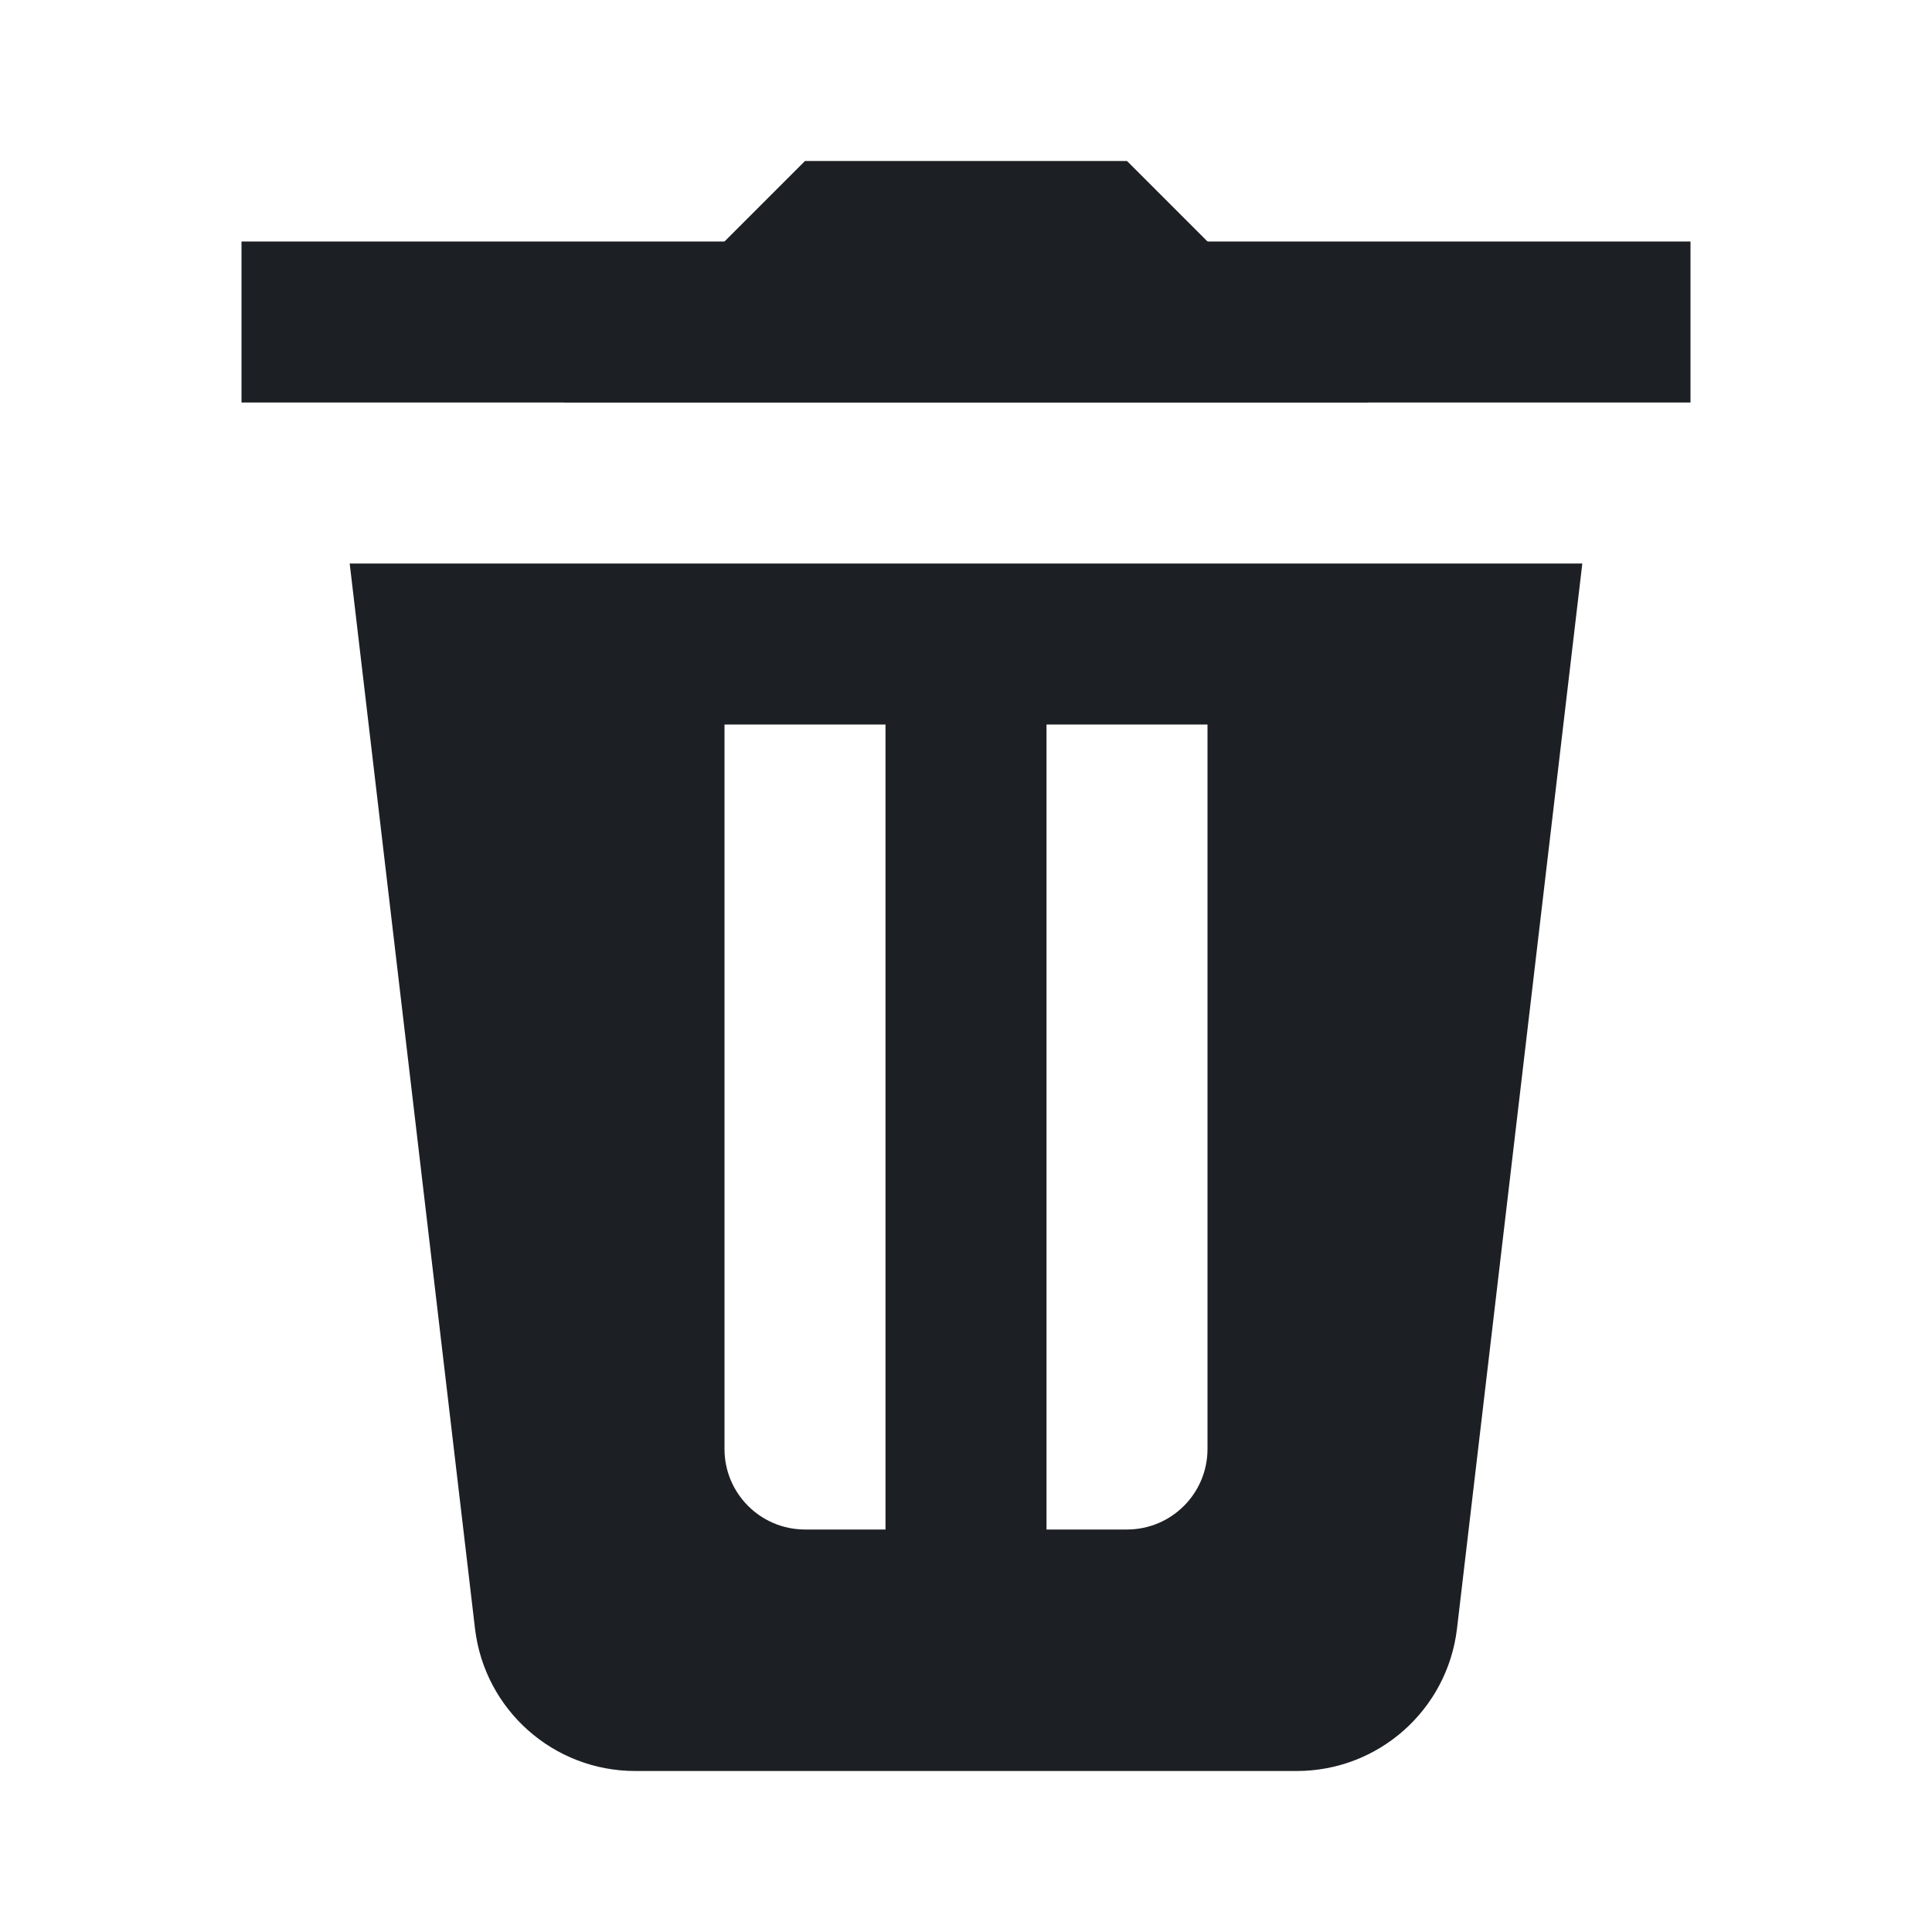 <svg width="24" height="24" viewBox="0 0 24 24" fill="none" xmlns="http://www.w3.org/2000/svg">
<path d="M3 3H21V5H3V3Z" fill="#1C2024"/>
<path d="M17 5L14 2H10L7 5H17Z" fill="#1C2024"/>
<path d="M4.344 7L5.901 20.234C6.021 21.24 6.875 22 7.891 22H16.109C17.125 22 17.979 21.24 18.099 20.234L19.656 7H4.344ZM11 19H10C9.448 19 9 18.552 9 18V9H11V19ZM15 18C15 18.552 14.552 19 14 19H13V9H15V18Z" fill="#1C2024"/>
</svg>
